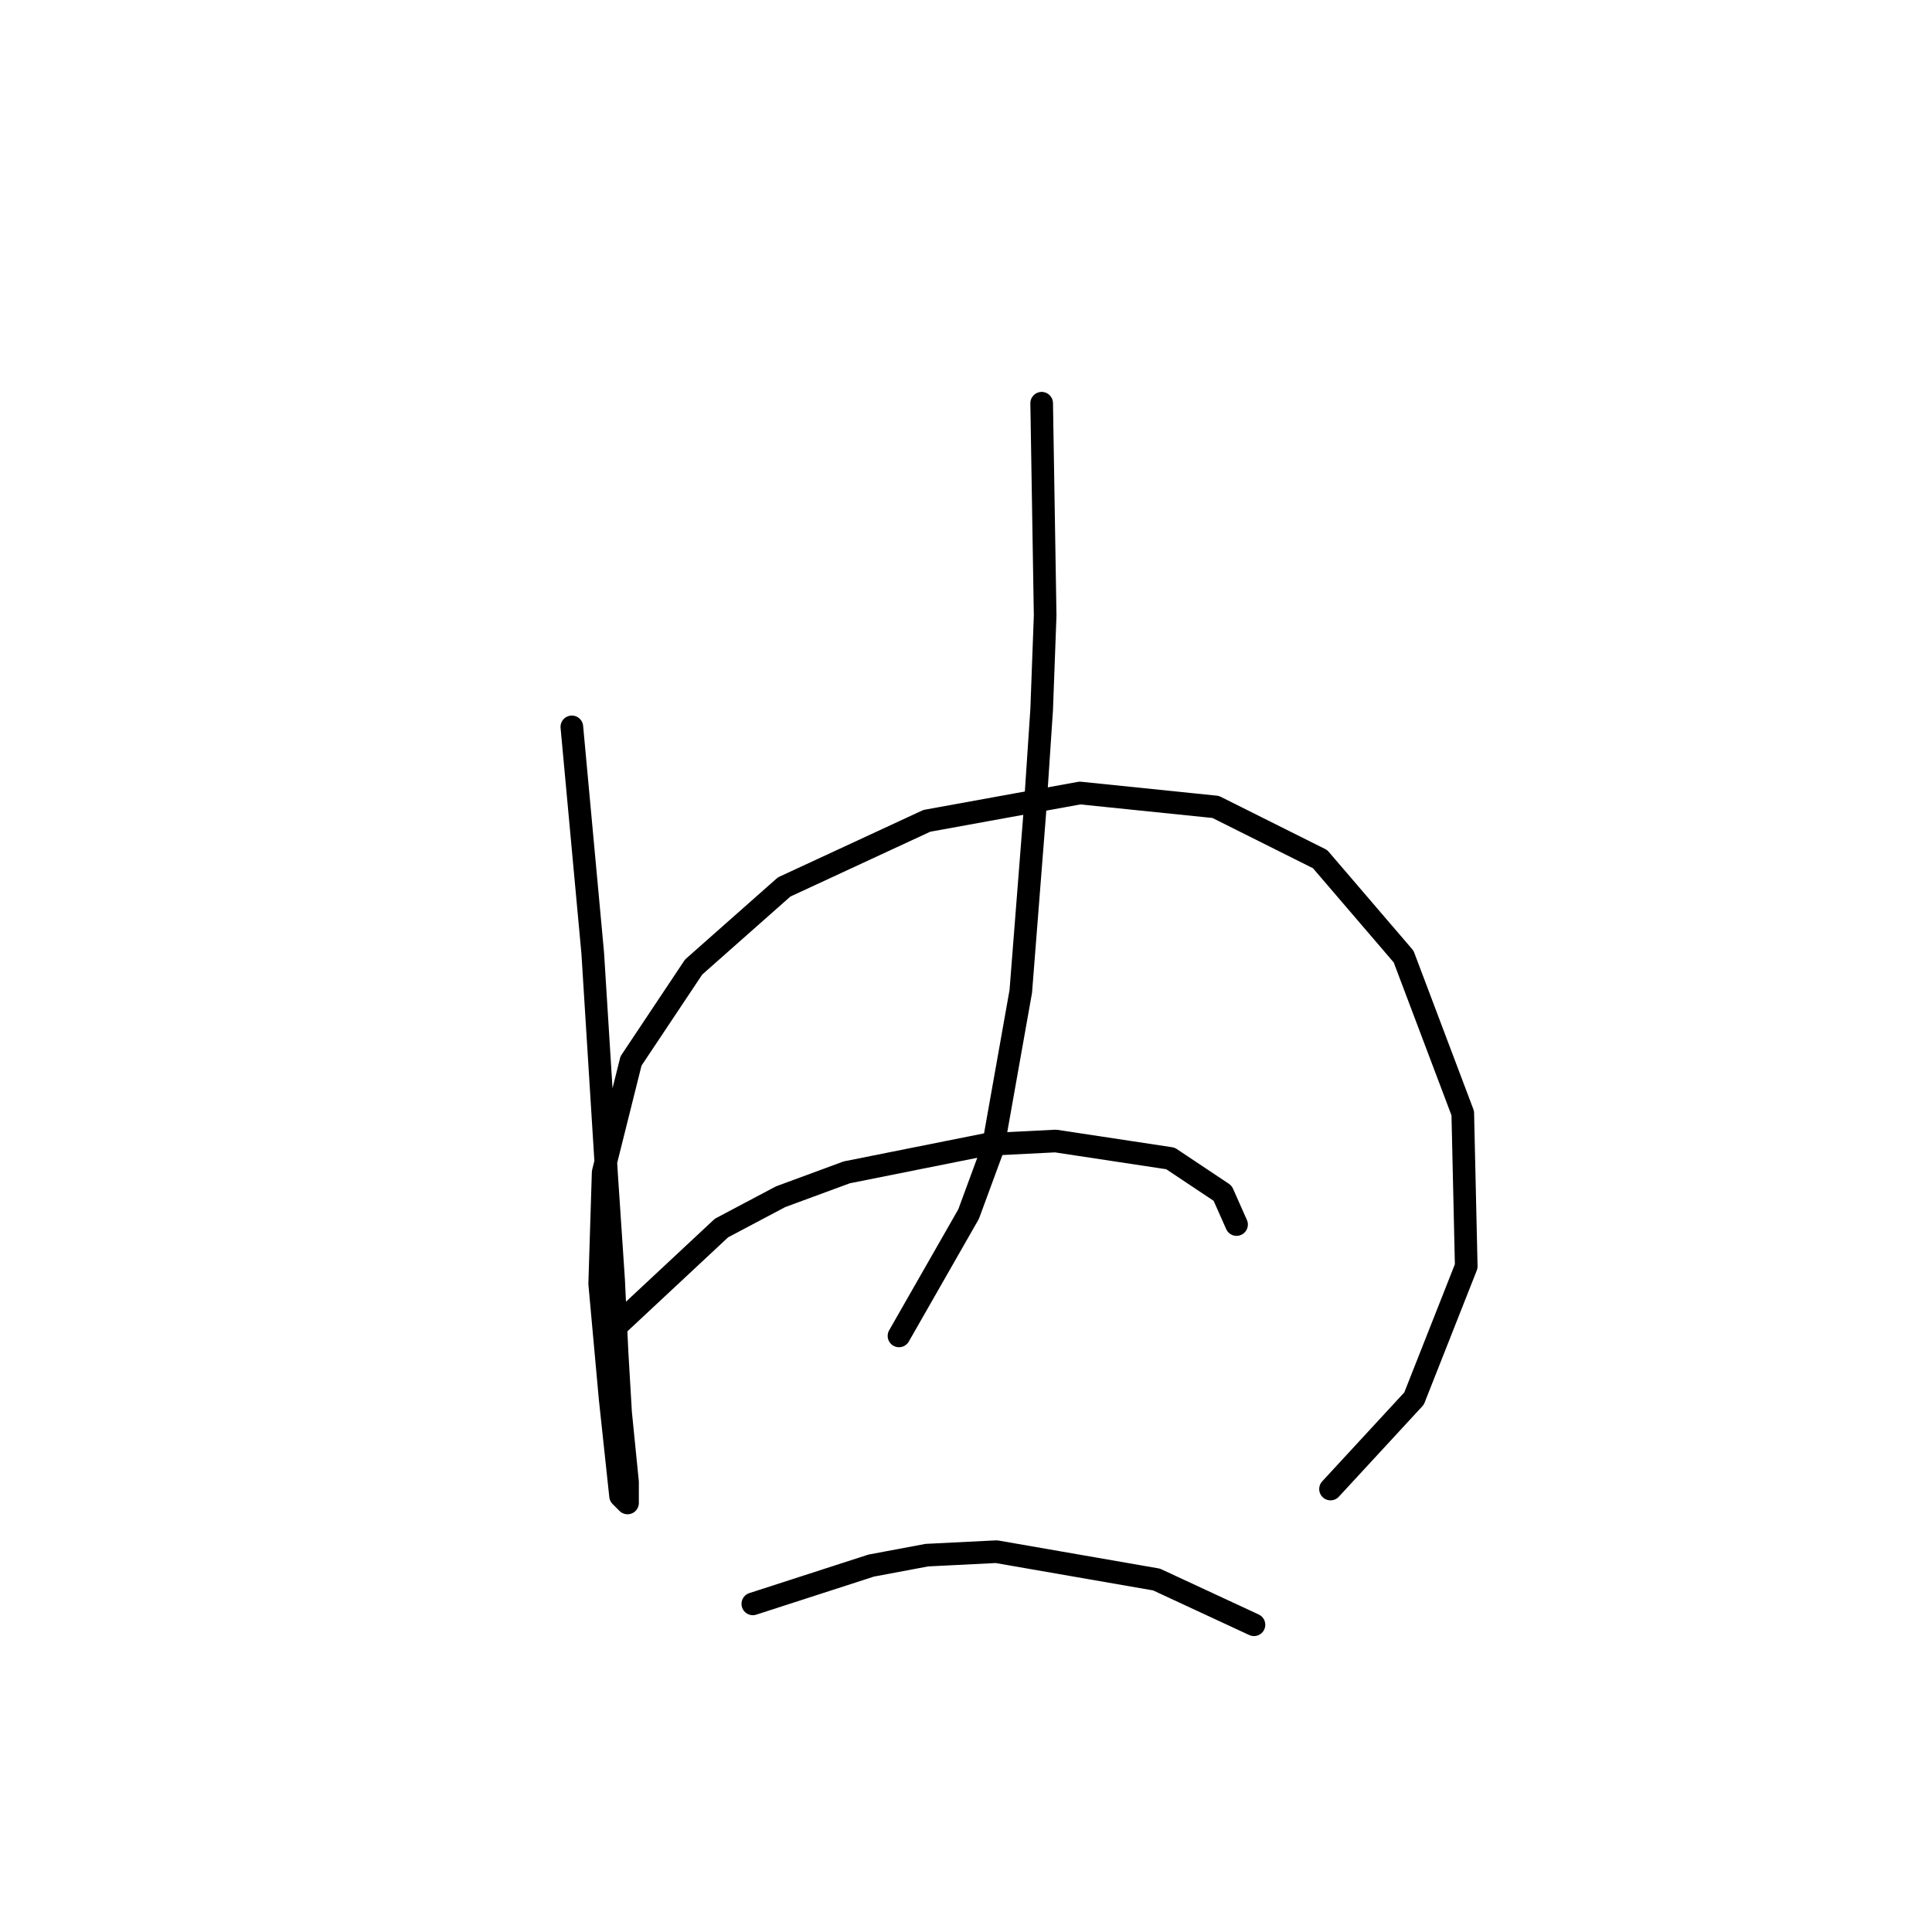 <?xml version="1.0" standalone="no"?>
    <svg width="256" height="256" xmlns="http://www.w3.org/2000/svg" version="1.1">
    <polyline stroke="black" stroke-width="3" stroke-linecap="round" fill="transparent" stroke-linejoin="round" points="75.773 96.315 78.54 126.289 80.384 155.802 81.307 169.636 81.768 179.32 82.229 187.16 83.151 196.382 83.151 199.149 82.229 198.227 80.845 185.315 79.462 170.097 79.923 155.341 83.612 140.585 91.913 128.134 103.902 117.528 122.809 108.766 143.099 105.077 161.083 106.922 174.918 113.839 185.985 126.75 193.824 147.502 194.285 167.792 187.368 185.315 176.301 197.305 176.301 197.305 " />
        <polyline stroke="black" stroke-width="3" stroke-linecap="round" fill="transparent" stroke-linejoin="round" points="138.027 53.43 138.488 81.559 138.027 94.01 137.104 107.844 135.26 131.362 131.571 152.113 128.343 160.875 119.12 177.015 119.12 177.015 " />
        <polyline stroke="black" stroke-width="3" stroke-linecap="round" fill="transparent" stroke-linejoin="round" points="81.768 175.631 95.602 162.719 103.441 158.569 112.203 155.341 130.648 151.652 139.871 151.191 155.089 153.496 162.006 158.108 163.85 162.258 163.85 162.258 " />
        <polyline stroke="black" stroke-width="3" stroke-linecap="round" fill="transparent" stroke-linejoin="round" points="99.752 212.522 115.431 207.45 122.809 206.066 132.032 205.605 153.244 209.294 166.156 215.289 166.156 215.289 " />
        </svg>